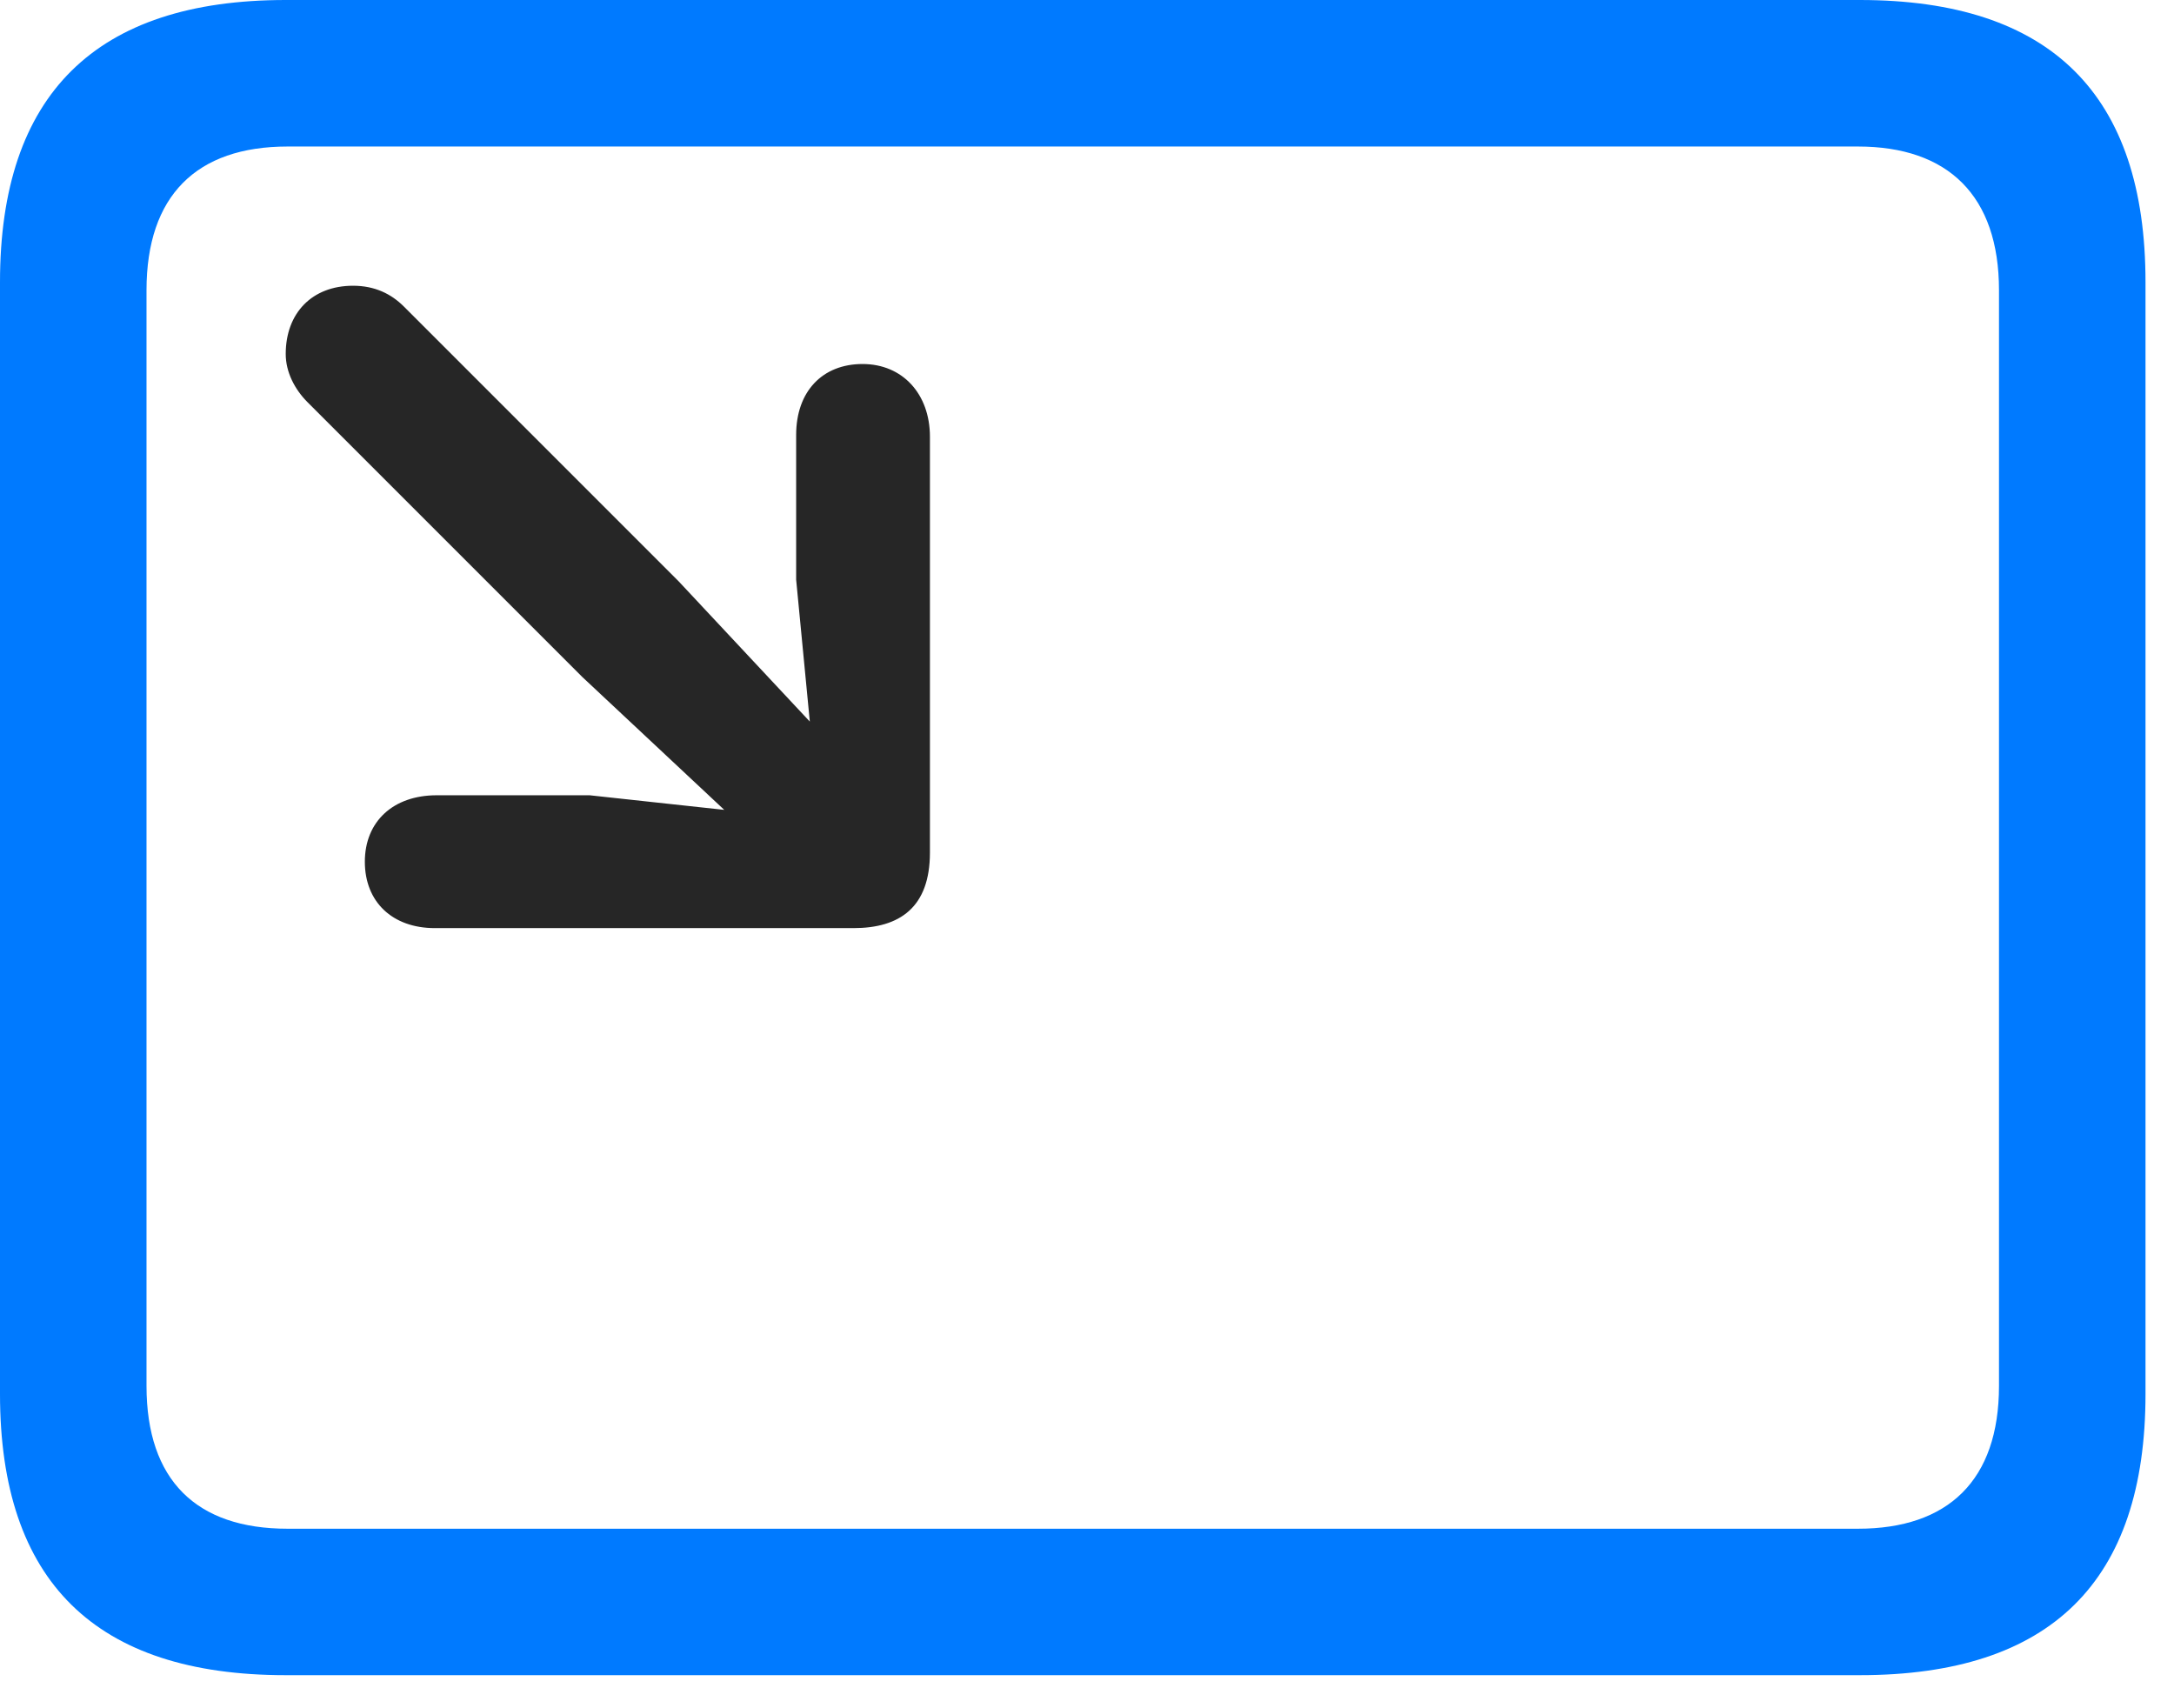<svg width="28" height="22" viewBox="0 0 28 22" fill="none" xmlns="http://www.w3.org/2000/svg">
<path d="M3.68 21.574H23.953C26.414 21.574 27.633 20.367 27.633 17.953V3.633C27.633 1.219 26.414 0 23.953 0H3.68C1.23 0 0 1.219 0 3.633V17.953C0 20.367 1.23 21.574 3.68 21.574ZM3.703 19.688C2.531 19.688 1.887 19.066 1.887 17.848V3.738C1.887 2.52 2.531 1.887 3.703 1.887H23.93C25.09 1.887 25.746 2.52 25.746 3.738V17.848C25.746 19.066 25.09 19.688 23.93 19.688H3.703Z" fill="#007AFF"/>
<path d="M11.109 4.688C10.594 4.688 10.254 5.039 10.254 5.602V7.465L10.43 9.293L8.742 7.488L5.203 3.949C5.039 3.785 4.828 3.68 4.547 3.68C4.02 3.68 3.68 4.031 3.68 4.559C3.68 4.793 3.797 5.016 3.961 5.18L7.5 8.719L9.328 10.43L7.594 10.242H5.625C5.062 10.242 4.699 10.582 4.699 11.098C4.699 11.613 5.051 11.953 5.602 11.953H10.992C11.59 11.953 11.977 11.684 11.977 10.98V5.625C11.977 5.074 11.625 4.688 11.109 4.688Z" fill="black" fill-opacity="0.85"/>
</svg>
